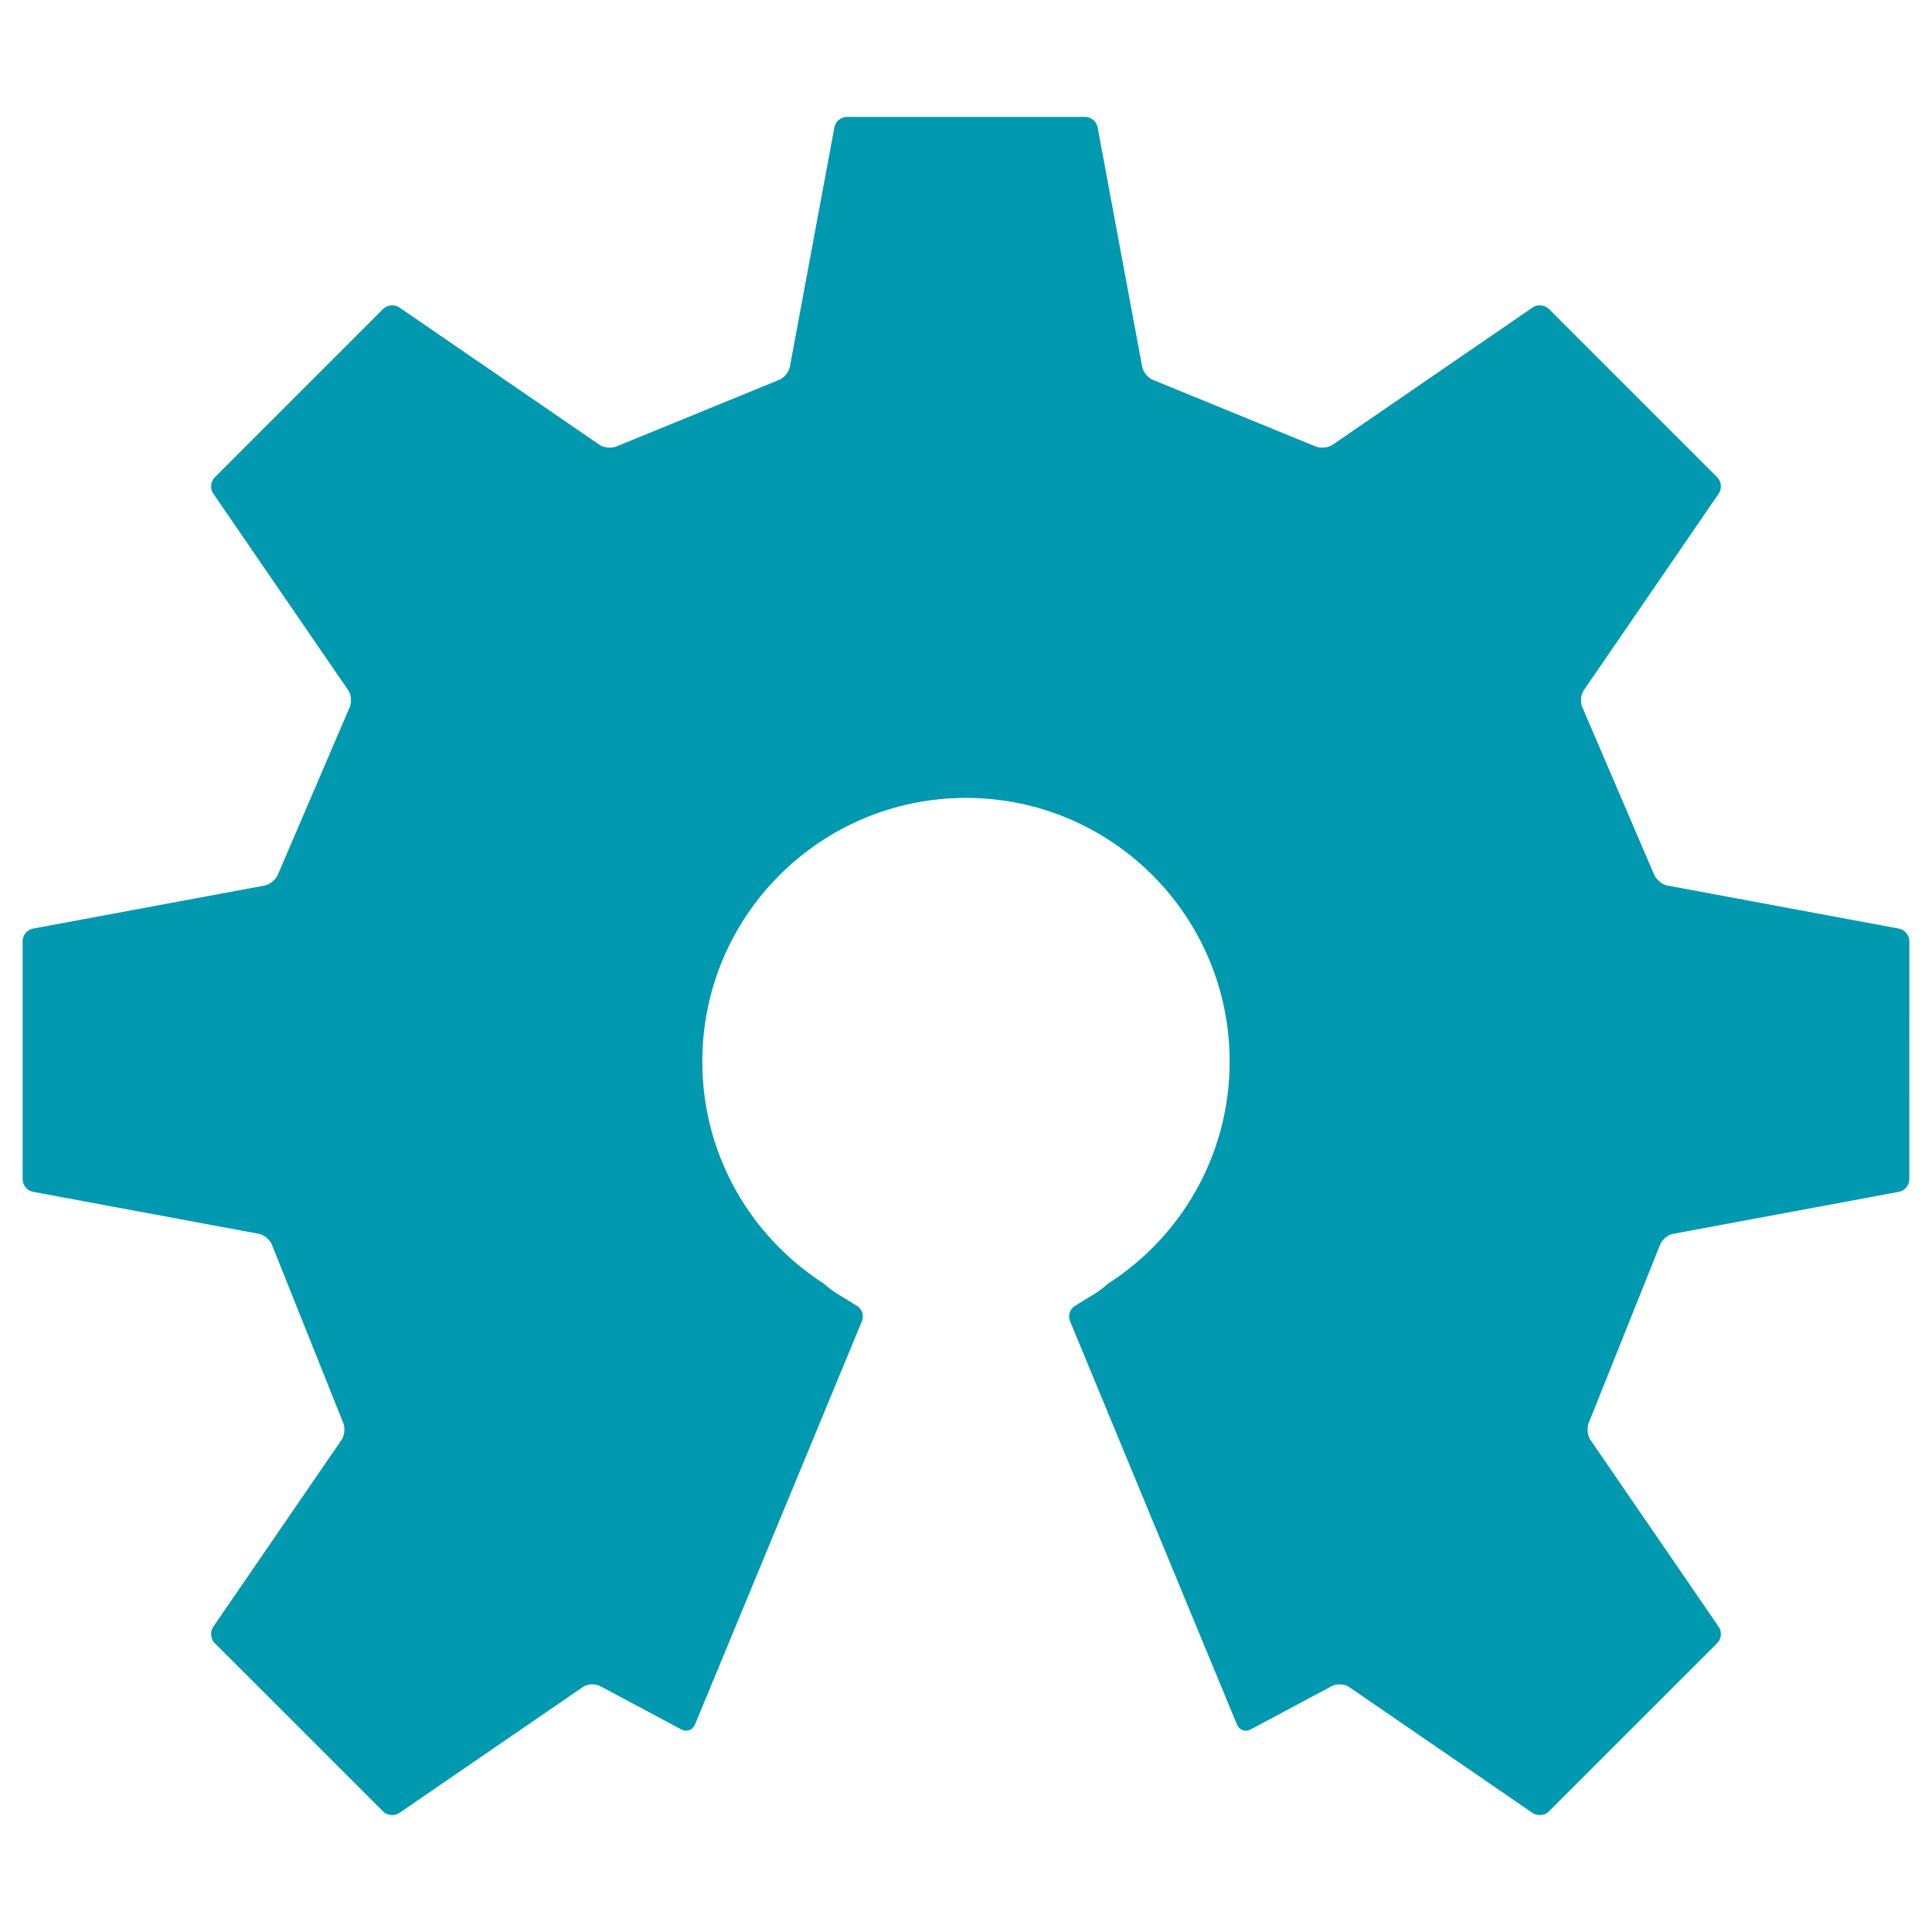 <?xml version="1.0" encoding="UTF-8"?>
<!DOCTYPE svg PUBLIC "-//W3C//DTD SVG 1.1//EN" "http://www.w3.org/Graphics/SVG/1.1/DTD/svg11.dtd">
<!-- Creator: CorelDRAW 2021 (64 Bit) -->
<svg xmlns="http://www.w3.org/2000/svg" xml:space="preserve" width="1024px" height="1024px" version="1.1" style="shape-rendering:geometricPrecision; text-rendering:geometricPrecision; image-rendering:optimizeQuality; fill-rule:evenodd; clip-rule:evenodd"
viewBox="0 0 1024 1024"
 xmlns:xlink="http://www.w3.org/1999/xlink"
 xmlns:xodm="http://www.corel.com/coreldraw/odm/2003">
 <defs>
  <style type="text/css">
   <![CDATA[
    .fil0 {fill:#0099B0;fill-rule:nonzero}
   ]]>
  </style>
 </defs>
 <g id="Camada_x0020_1">
  <path class="fil0" d="M1006.56 492.19l-122.77 -22.83c-2.99,-0.56 -6.26,-3.37 -7.27,-6.25l-37.64 -87.8c-1.4,-2.72 -1.13,-6.97 0.6,-9.5l71.53 -104.27c1.71,-2.5 1.38,-6.32 -0.78,-8.48l-89.35 -89.35c-2.16,-2.15 -5.97,-2.51 -8.48,-0.78l-106.09 72.81c-2.51,1.72 -6.81,2.03 -9.54,0.68l-85.12 -34.84c-2.89,-0.95 -5.7,-4.19 -6.27,-7.18l-23.64 -127c-0.55,-3 -3.5,-5.45 -6.55,-5.45l-126.37 0c-3.04,0 -5.99,2.45 -6.55,5.45l-23.63 127c-0.56,2.99 -3.37,6.22 -6.27,7.18l-85.12 34.84c-2.74,1.34 -7.04,1.04 -9.54,-0.69l-106.09 -72.81c-2.52,-1.72 -6.34,-1.37 -8.49,0.79l-89.35 89.35c-2.15,2.16 -2.52,5.98 -0.79,8.49l71.55 104.26c1.72,2.53 1.98,6.78 0.59,9.5l-37.65 87.8c-1,2.88 -4.26,5.69 -7.26,6.25l-122.78 22.83c-3,0.57 -5.44,3.51 -5.44,6.56l0 126.37c0,3.04 2.46,6 5.45,6.55l119.76 22.29c3,0.54 6.2,3.39 7.12,6.3l37.38 93.39c1.34,2.74 1.03,7.03 -0.7,9.54l-68.04 99.14c-1.71,2.51 -1.36,6.33 0.79,8.49l89.36 89.35c2.15,2.14 5.97,2.5 8.49,0.78l97.38 -66.83c2.51,-1.72 6.71,-1.85 9.33,-0.33l42.95 22.93c2.71,1.39 5.89,0.22 7.06,-2.59l88.55 -213.96c1.17,-2.82 0,-6.41 -2.6,-8l-10.75 -6.59c-1.99,-1.21 -4.68,-3.29 -6.8,-5.2 -38.76,-24.83 -64.49,-68.26 -64.49,-117.72 0,-77.18 62.58,-139.75 139.75,-139.75 77.18,0 139.75,62.57 139.75,139.75 0,49.46 -25.72,92.89 -64.5,117.72 -2.1,1.91 -4.8,3.99 -6.78,5.2l-10.75 6.59c-2.58,1.59 -3.76,5.17 -2.6,7.99l88.55 213.97c1.16,2.82 4.33,3.98 7.06,2.6l42.94 -22.93c2.63,-1.53 6.83,-1.4 9.34,0.32l97.38 66.84c2.52,1.71 6.34,1.36 8.48,-0.78l89.37 -89.35c2.16,-2.17 2.51,-5.99 0.78,-8.5l-68.02 -99.12c-1.72,-2.52 -2.04,-6.8 -0.71,-9.54l37.39 -93.4c0.92,-2.91 4.11,-5.75 7.11,-6.3l119.76 -22.29c2.99,-0.54 5.44,-3.51 5.44,-6.55l0.02 -126.37c0.01,-3.05 -2.44,-5.99 -5.43,-6.56l-0.01 -0.01z"/>
 </g>
</svg>
